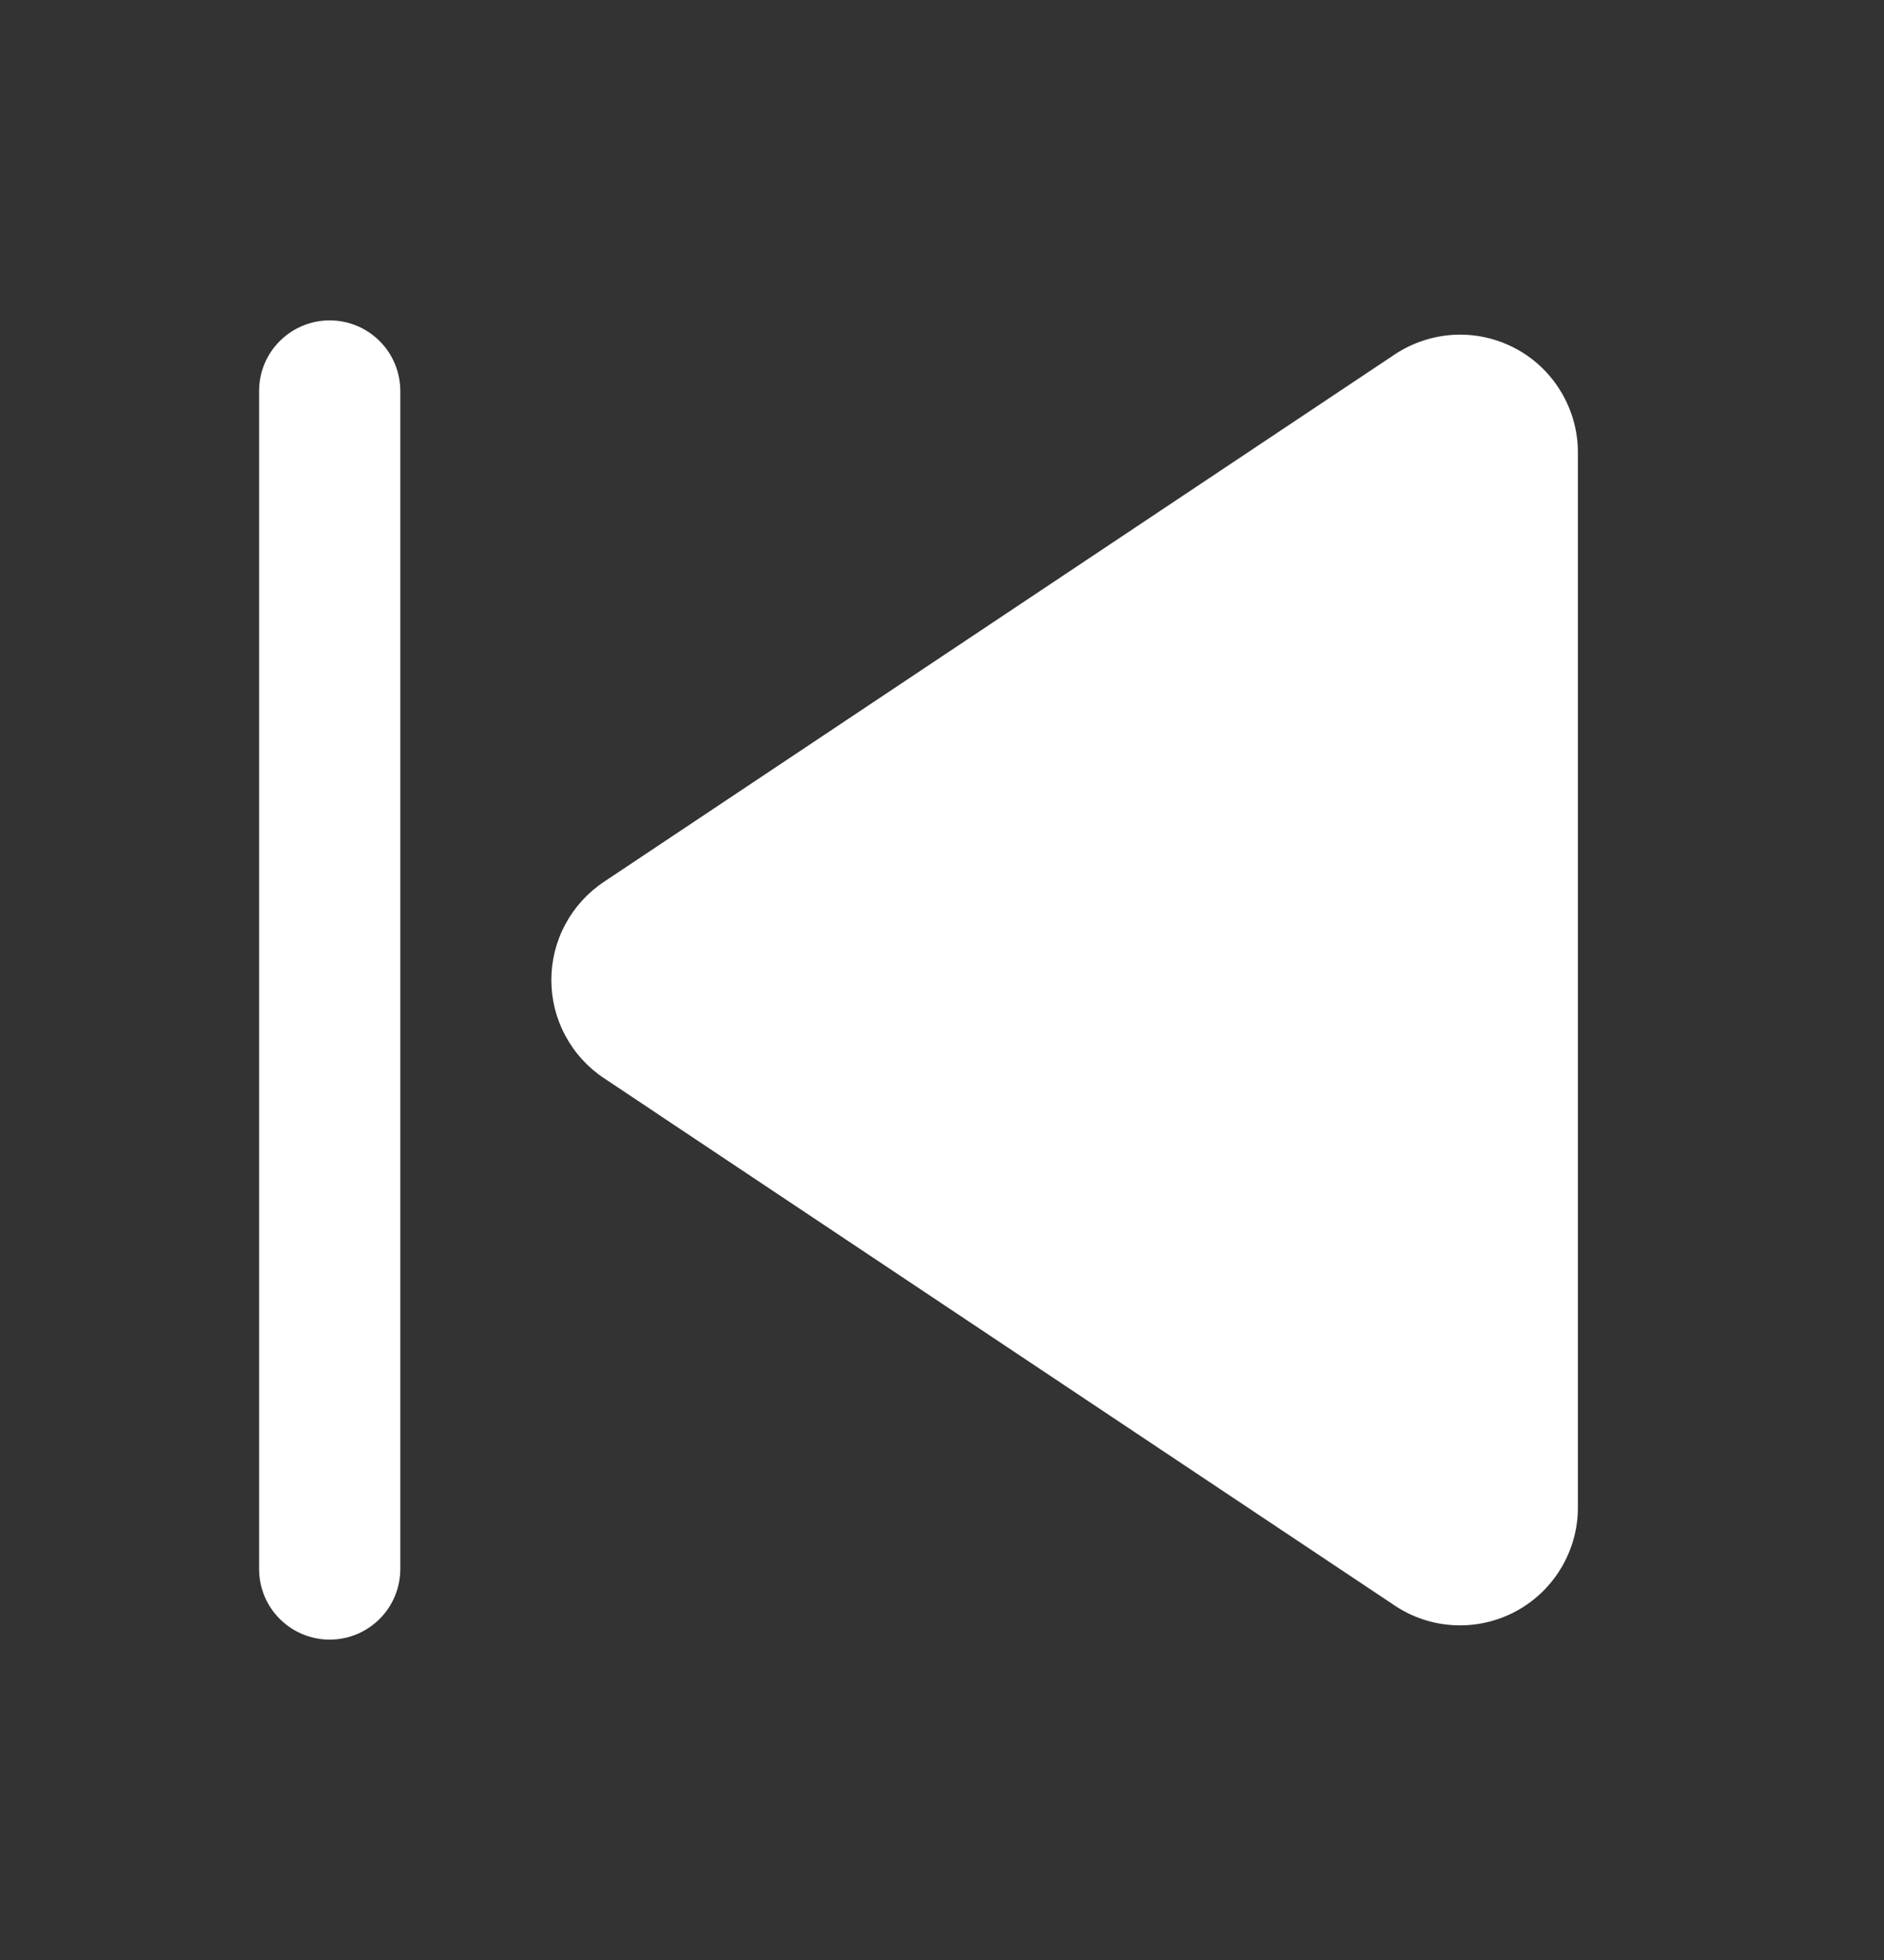 <svg width="25" height="26" viewBox="0 0 25 26" fill="none" xmlns="http://www.w3.org/2000/svg">
<rect x="0" y="0" width="25" height="26" fill="#333333" stroke="none"/>
<path d="M3.438 20.812C3.438 21.061 3.536 21.3 3.712 21.475C3.888 21.651 4.126 21.75 4.375 21.75C4.624 21.75 4.862 21.651 5.038 21.475C5.214 21.3 5.312 21.061 5.312 20.812V5.188C5.312 4.939 5.214 4.7 5.038 4.525C4.862 4.349 4.624 4.25 4.375 4.25C4.126 4.25 3.888 4.349 3.712 4.525C3.536 4.7 3.438 4.939 3.438 5.188V20.812Z" fill="white"/>
<path d="M20.938 19.999C20.938 20.282 20.861 20.559 20.715 20.801C20.57 21.044 20.362 21.242 20.112 21.376C19.863 21.509 19.582 21.573 19.3 21.559C19.018 21.546 18.744 21.456 18.509 21.299L8.011 14.3C7.797 14.157 7.622 13.964 7.501 13.737C7.379 13.51 7.316 13.257 7.316 13C7.316 12.743 7.379 12.49 7.501 12.263C7.622 12.036 7.797 11.843 8.011 11.7L18.509 4.701C18.744 4.545 19.018 4.455 19.3 4.441C19.582 4.427 19.863 4.491 20.112 4.624C20.362 4.757 20.57 4.956 20.715 5.199C20.861 5.441 20.938 5.719 20.938 6.001V20V19.999Z" fill="white"/>
</svg>
